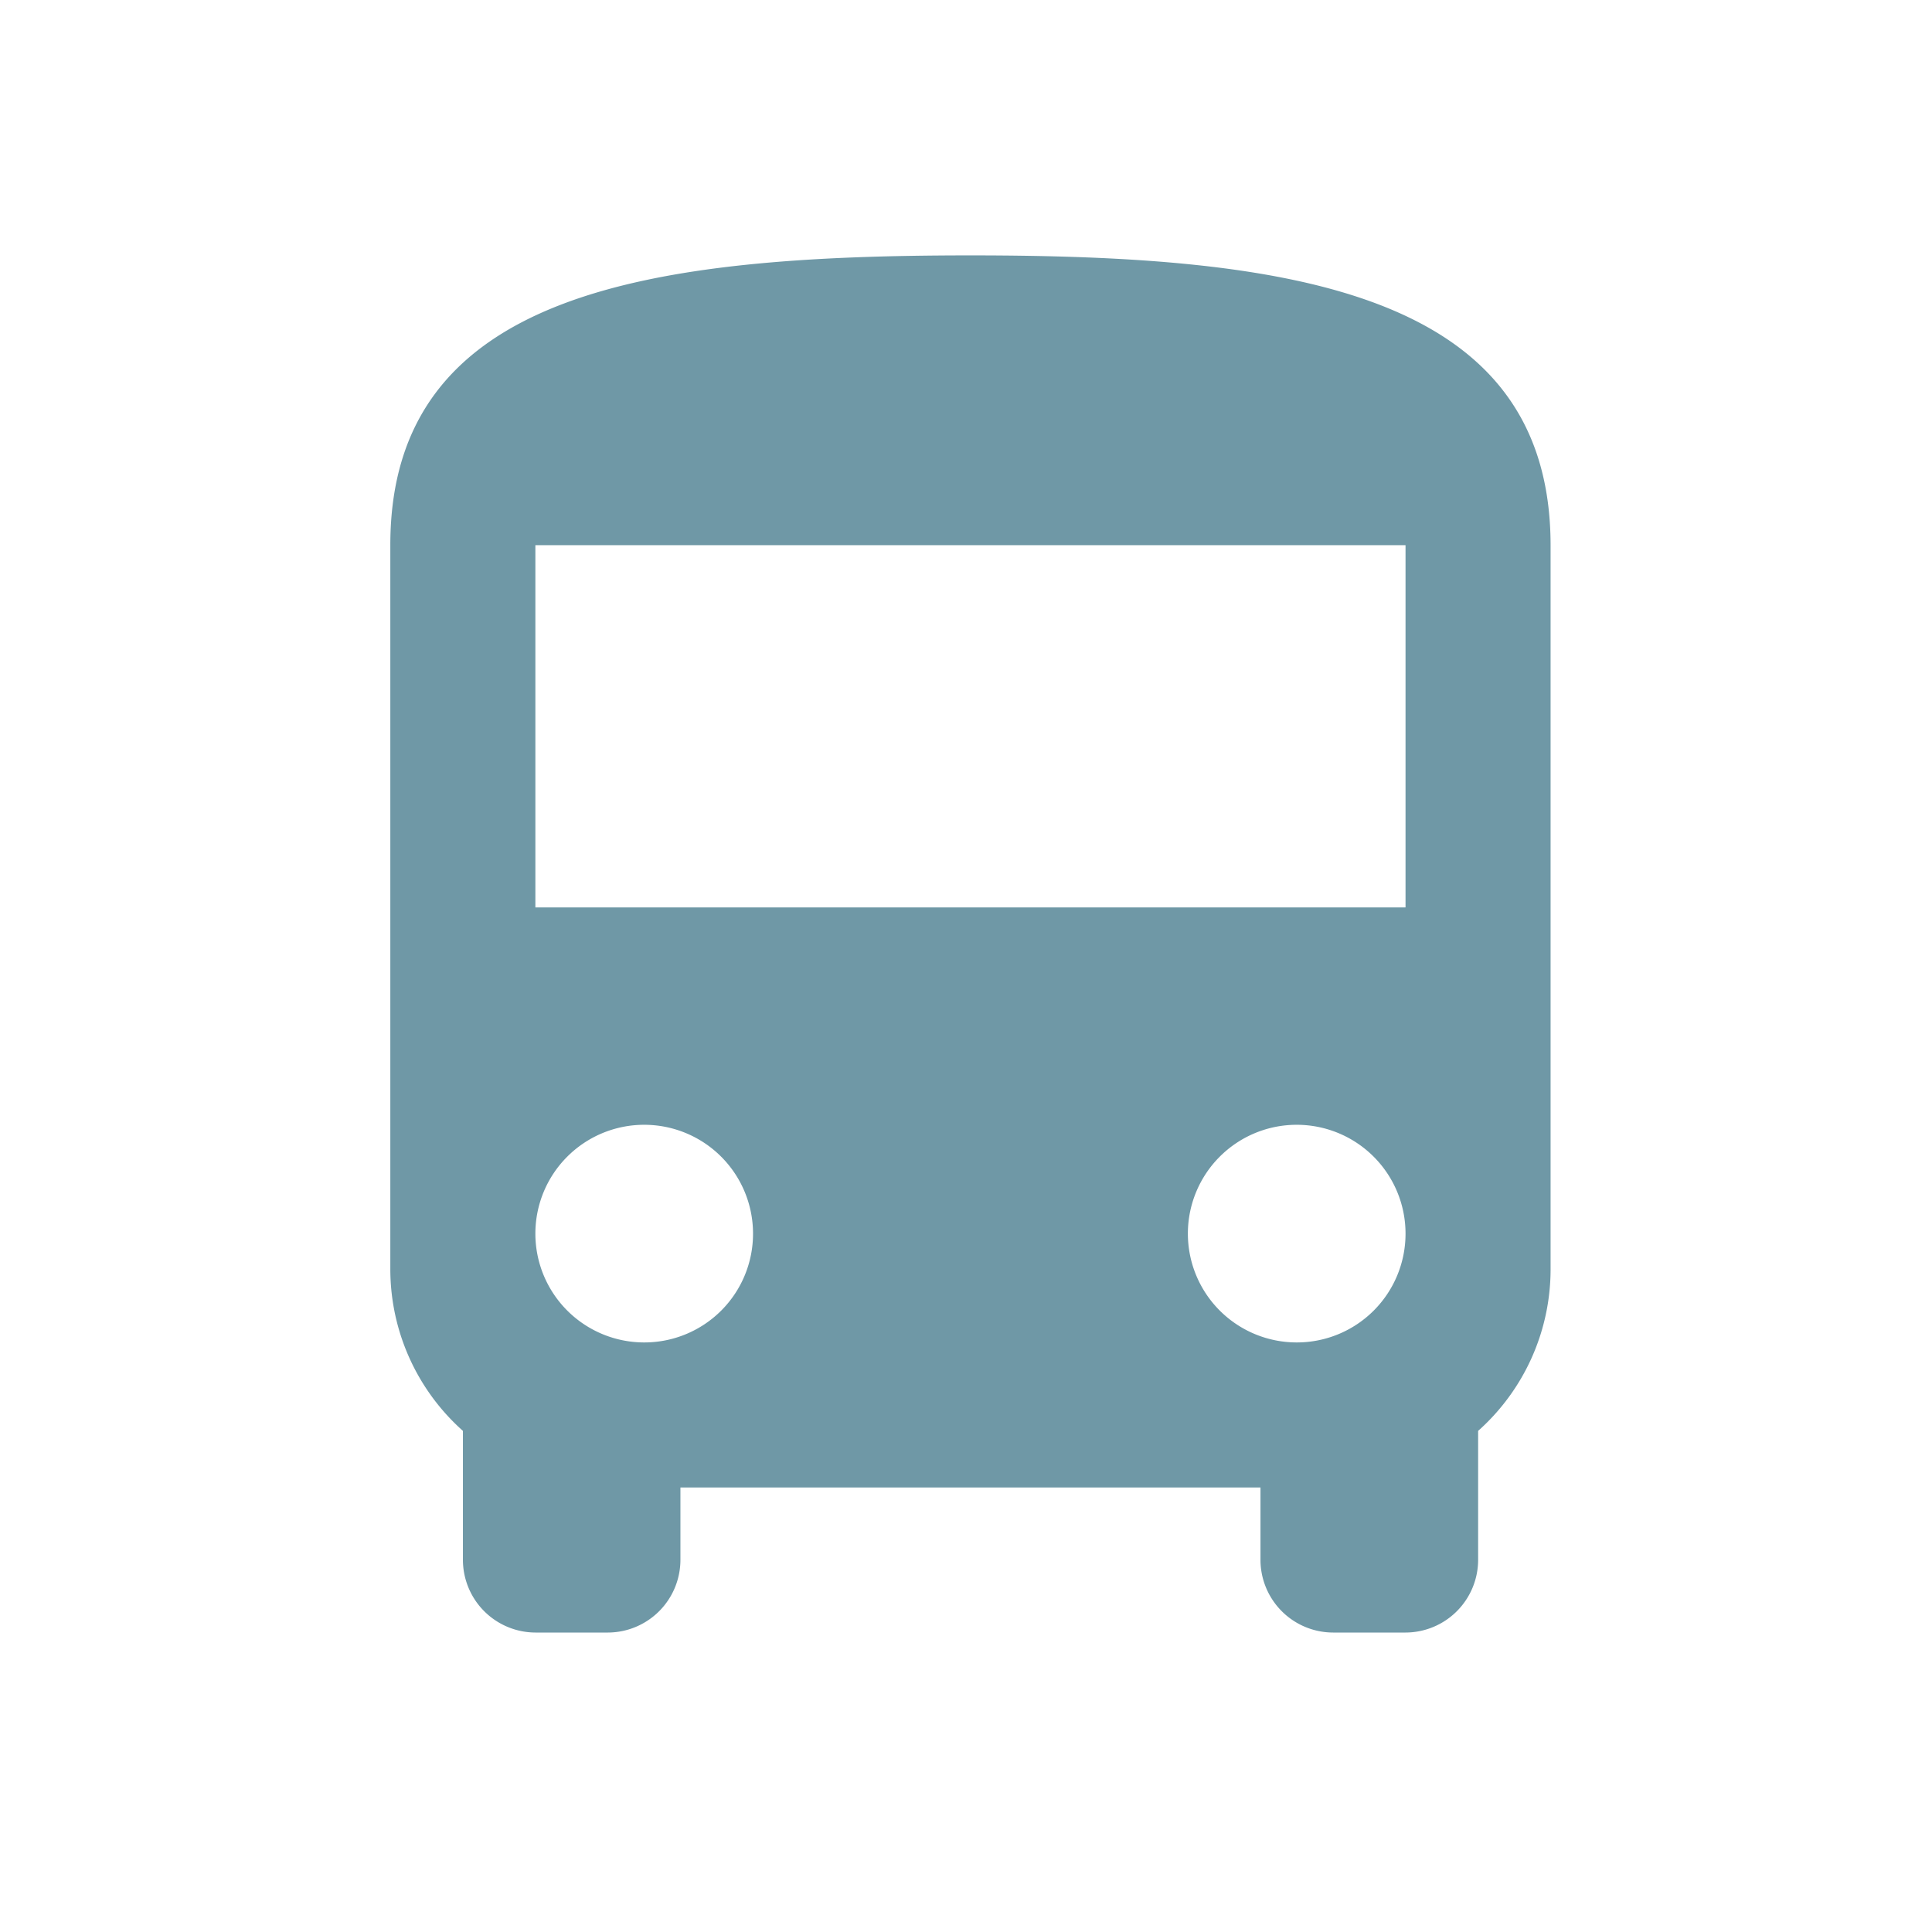 <svg id="レイヤー_1" data-name="レイヤー 1" xmlns="http://www.w3.org/2000/svg" viewBox="0 0 128 128">
  <defs>
    <style>
      .cls-1 {
        fill: #6f98a6;
      }
    </style>
  </defs>
  <path class="cls-1" d="M25.86,84.14A14.35,14.35,0,0,0,30.67,94.8v8.55a4.82,4.82,0,0,0,4.8,4.81h4.81a4.82,4.82,0,0,0,4.8-4.81v-4.8H83.51v4.8a4.82,4.82,0,0,0,4.81,4.81h4.8a4.82,4.82,0,0,0,4.81-4.81V94.8a14.34,14.34,0,0,0,4.8-10.66v-48c0-16.82-17.2-19.22-38.43-19.22S25.86,19.28,25.86,36.1Zm16.82,4.8a7.21,7.21,0,1,1,7.21-7.21A7.2,7.2,0,0,1,42.68,88.94Zm43.24,0a7.21,7.21,0,1,1,7.2-7.21A7.2,7.2,0,0,1,85.92,88.94Zm7.2-28.82H35.47v-24H93.12Z"/>
</svg>
